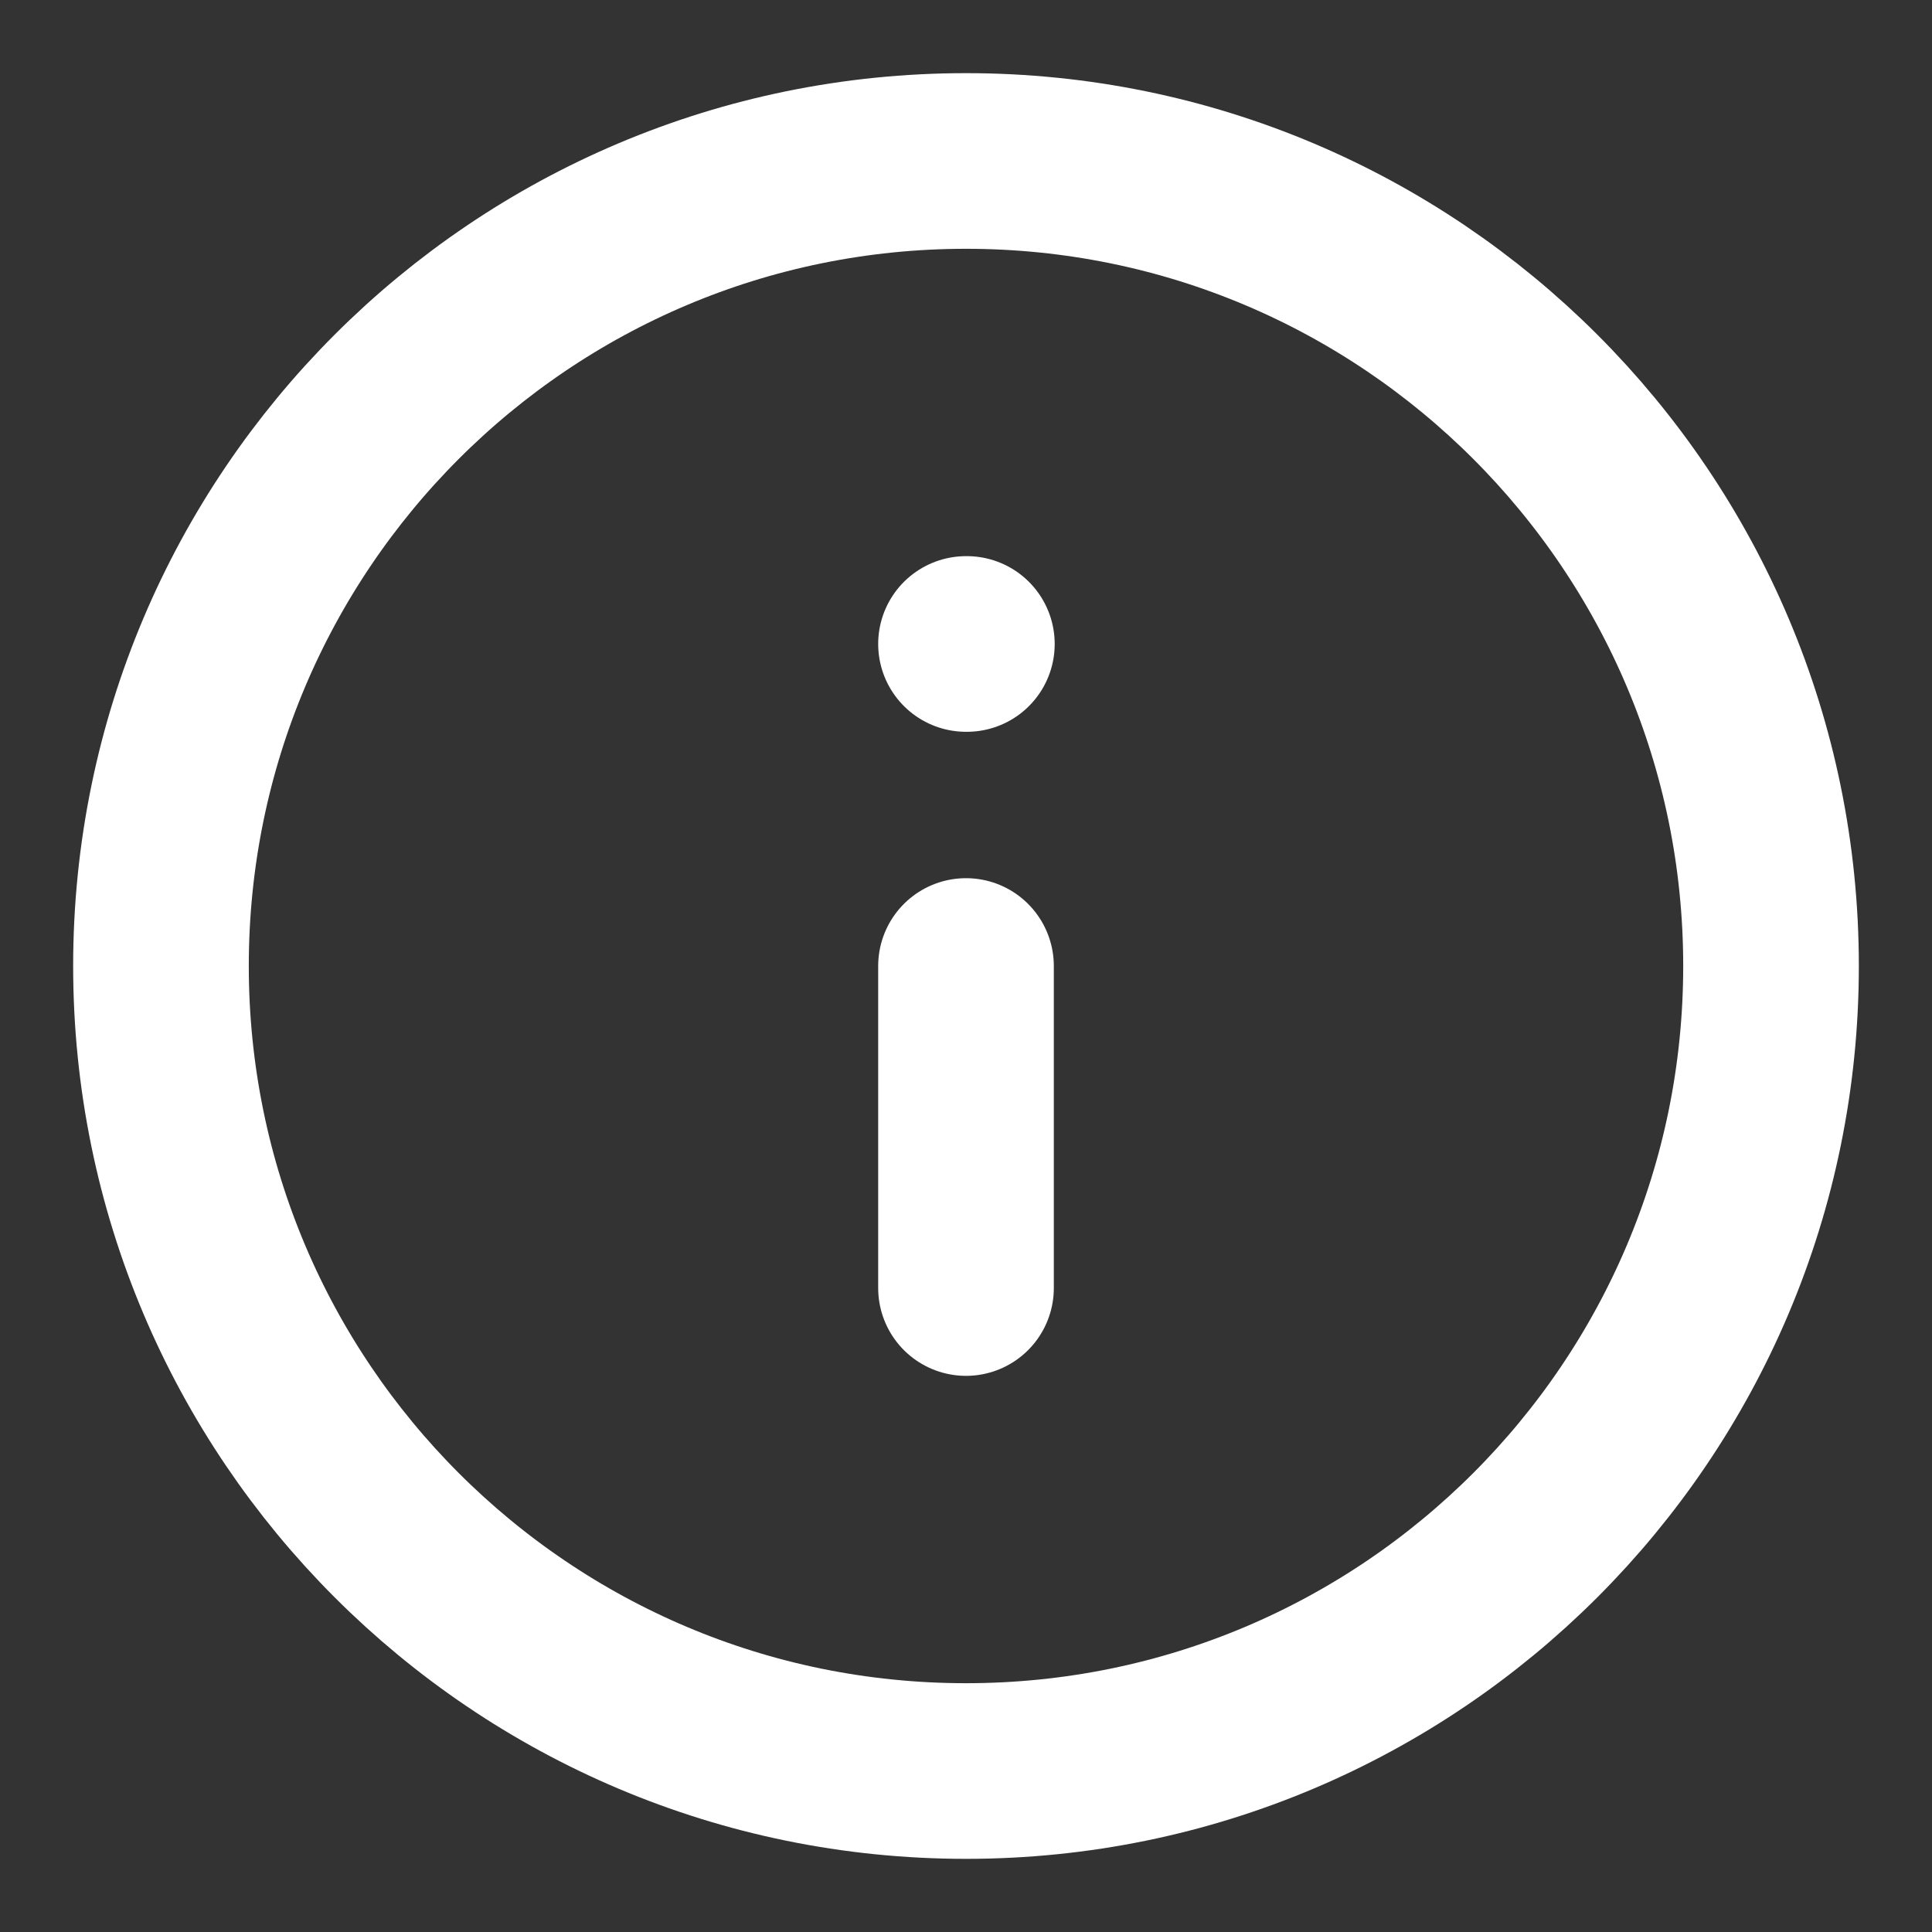 <svg width="22" height="22" viewBox="0 0 22 22" fill="none" xmlns="http://www.w3.org/2000/svg">
<rect x="0" y="0" width="22" height="22" fill="#333333" stroke="none"/>
<g clip-path="url(#clip0_127_111)">
<path d="M11 20.167C16.063 20.167 20.167 16.063 20.167 11C20.167 5.937 16.063 1.833 11 1.833C5.937 1.833 1.833 5.937 1.833 11C1.833 16.063 5.937 20.167 11 20.167Z" stroke="white" stroke-width="2" stroke-linecap="round" stroke-linejoin="round"/>
<path d="M11 14.667V11" stroke="white" stroke-width="2" stroke-linecap="round" stroke-linejoin="round"/>
<path d="M11 7.333H11.01" stroke="white" stroke-width="2" stroke-linecap="round" stroke-linejoin="round"/>
</g>
<defs>
<clipPath id="clip0_127_111">
<rect width="22" height="22" fill="white"/>
</clipPath>
</defs>
</svg>
